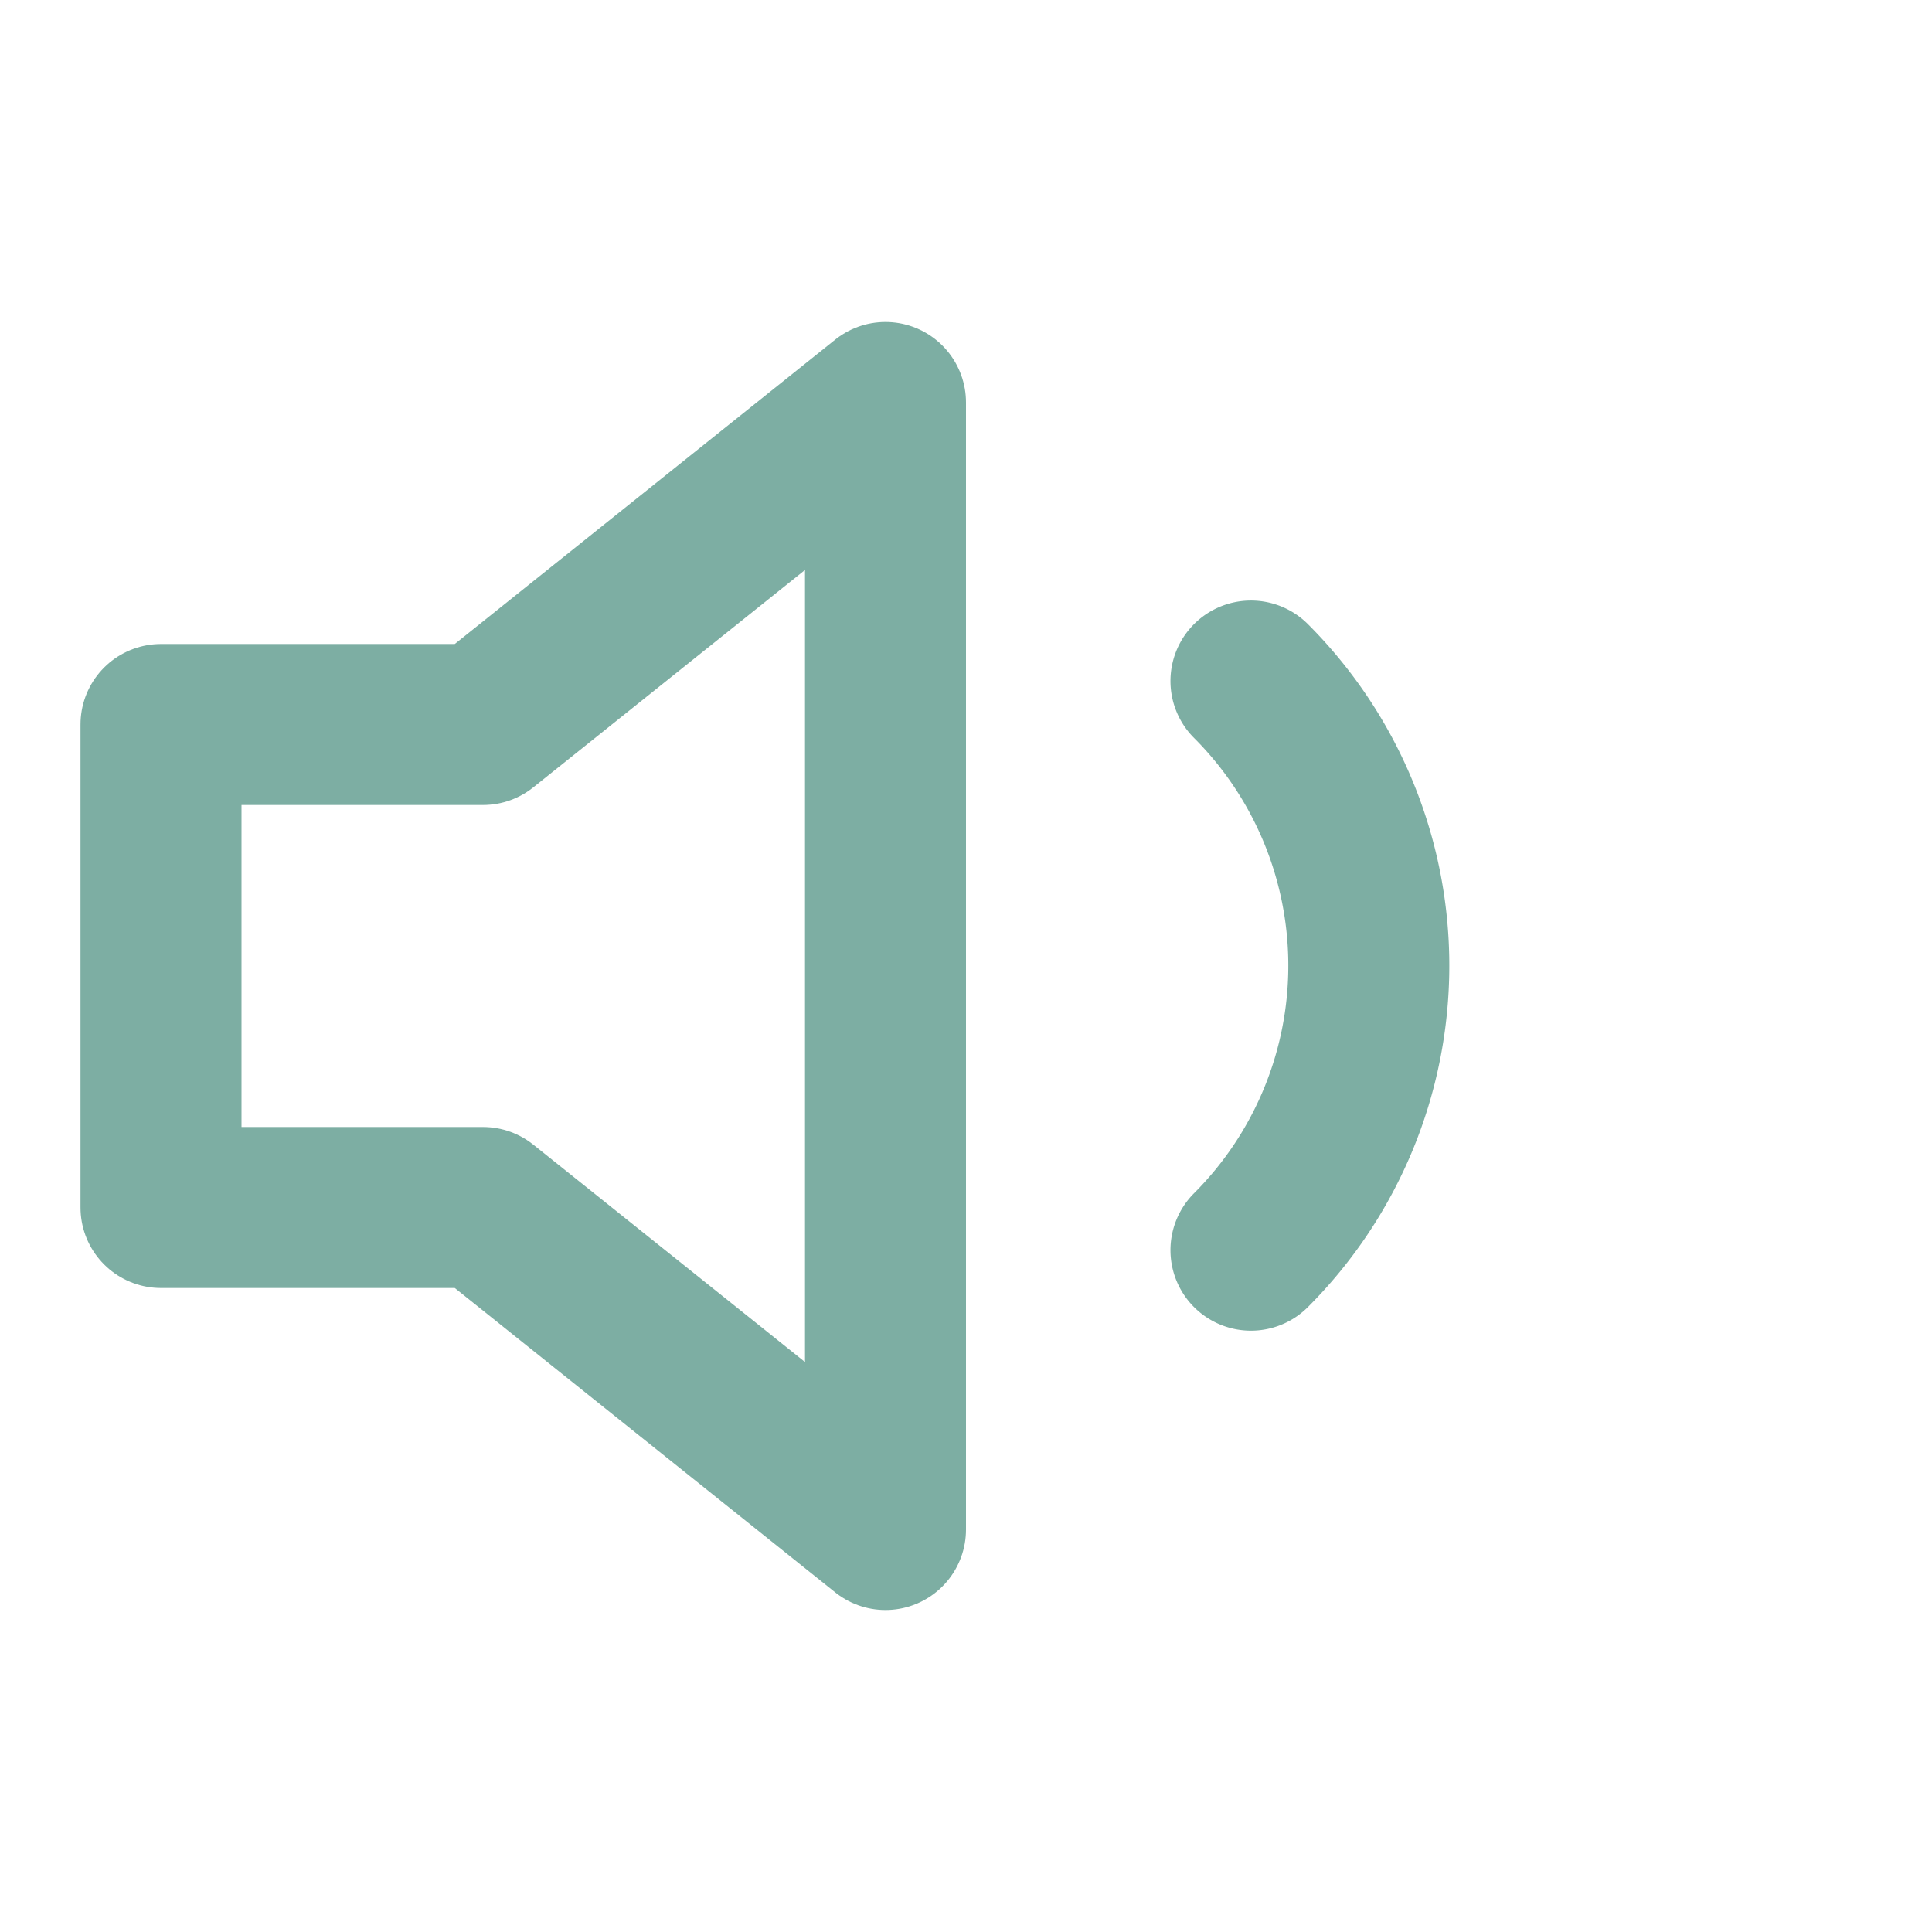 <svg xmlns="http://www.w3.org/2000/svg" width="24" height="24" viewBox="0 0 24 24" fill="none" stroke="#7daea3" stroke-width="2" stroke-linecap="round" stroke-linejoin="round" class="feather feather-volume-1"><polygon points="11 5 6 9 2 9 2 15 6 15 11 19 11 5"></polygon><path d="M15.54 8.46a5 5 0 0 1 0 7.07"></path></svg>